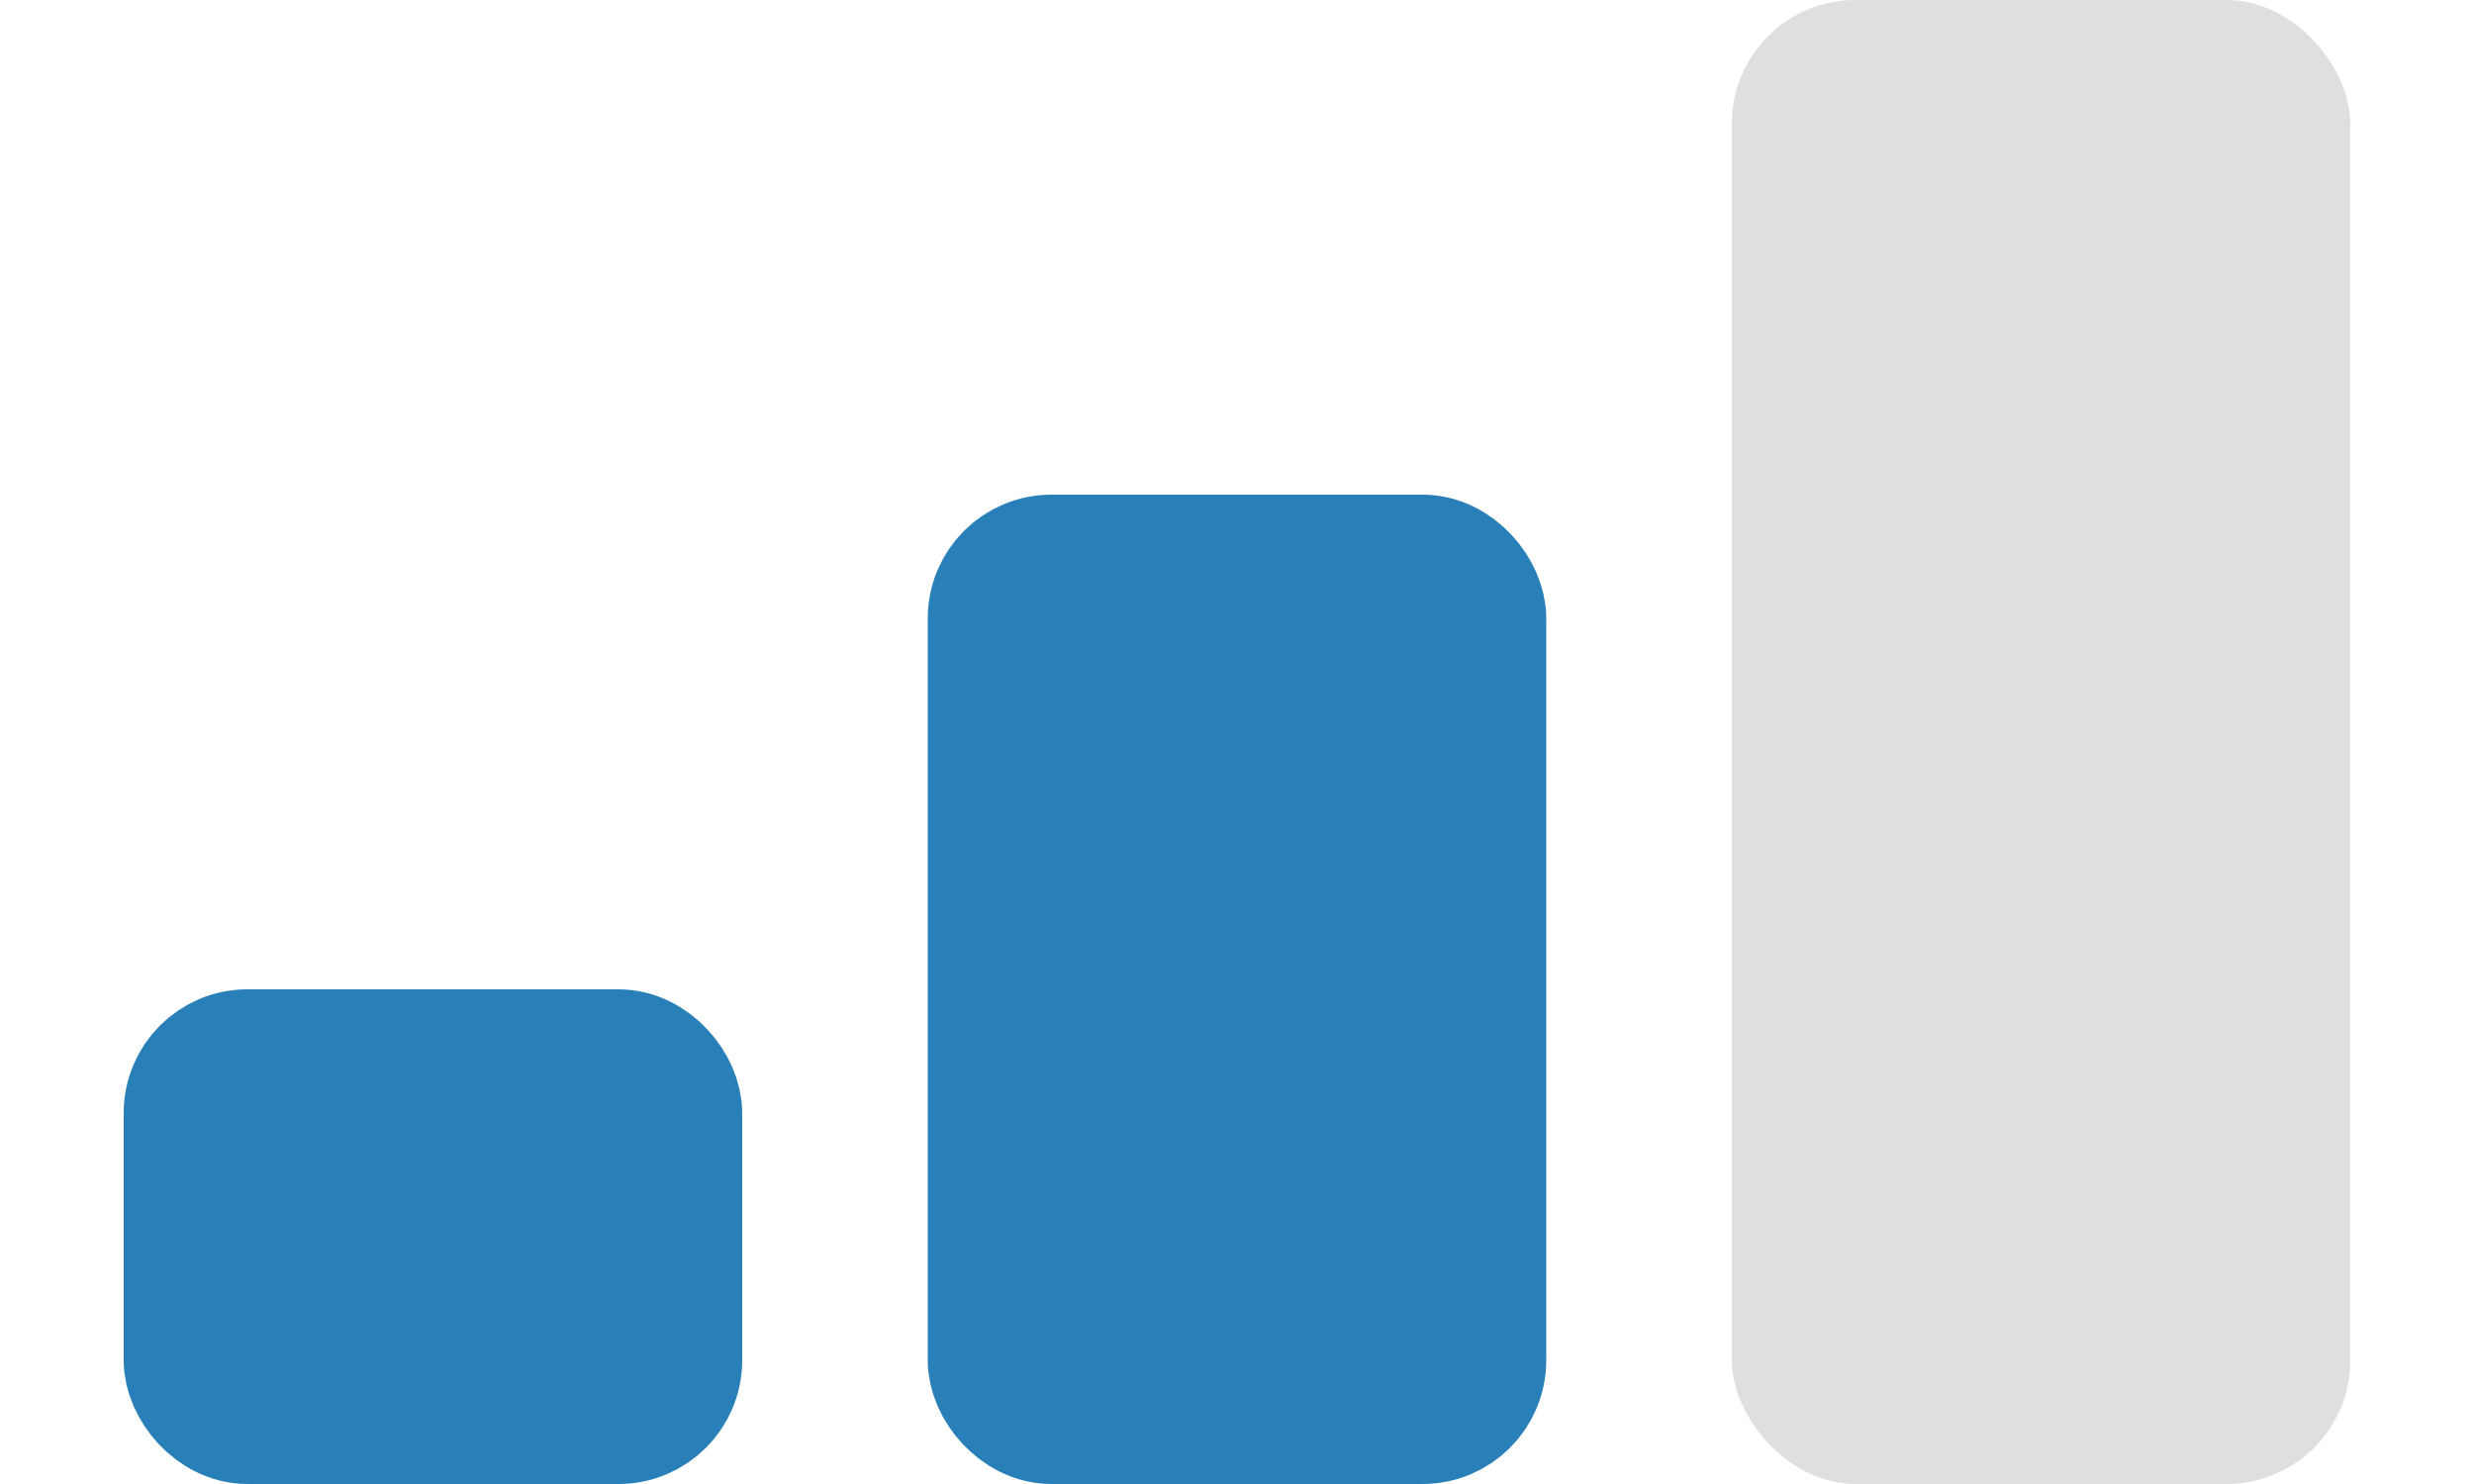 <svg width="20" height="12" viewBox="0 0 20 12" fill="none" xmlns="http://www.w3.org/2000/svg">
    <rect x="1.5" y="8.5" width="4" height="3" rx="0.5" fill="#2980B9" stroke="#2980B9" stroke-linejoin="round"/>
<rect x="8" y="4.5" width="4" height="7" rx="0.5" fill="#2980B9" stroke="#2980B9"/>
<rect x="14" width="5" height="12" rx="1" fill="#DFDFDF"/>
</svg>
